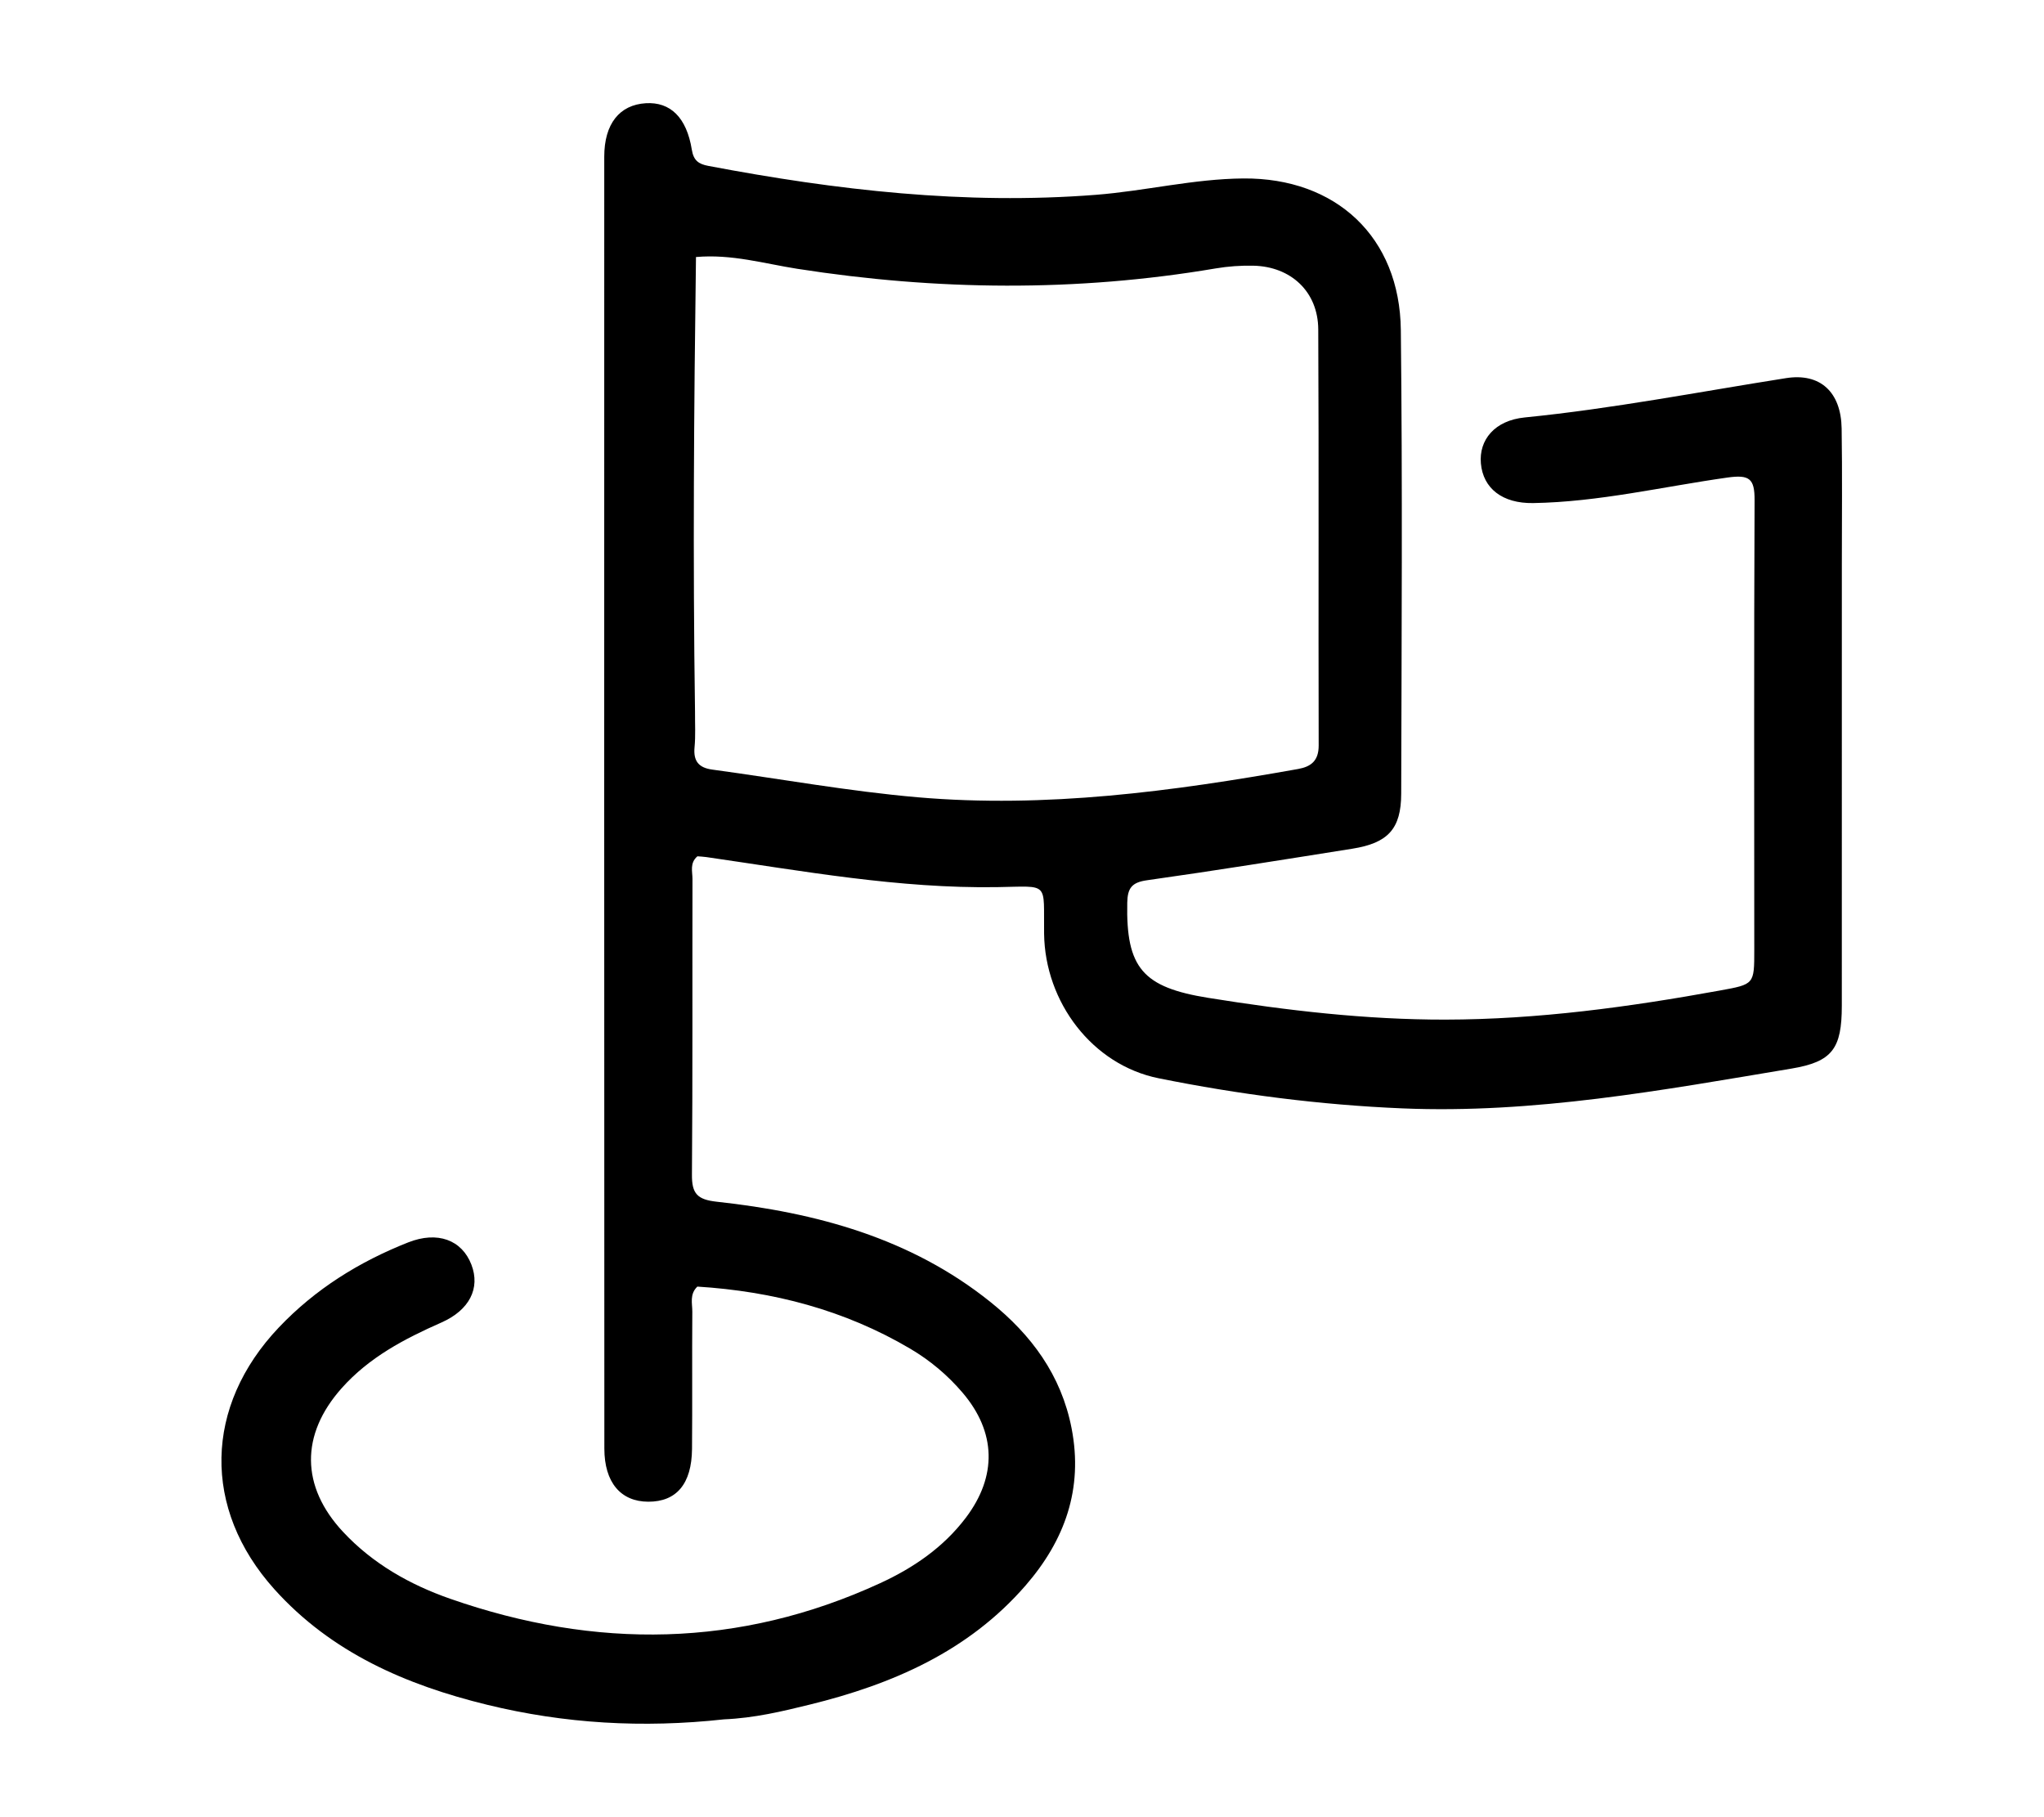 <svg version="1.1" id="Layer_1" xmlns="http://www.w3.org/2000/svg" xmlns:xlink="http://www.w3.org/1999/xlink" x="0px" y="0px"
	 width="100%" viewBox="0 0 432 384" enable-background="new 0 0 432 384" xml:space="preserve">
<path fill="#000000" opacity="1" stroke="none" 
	d="
M153,363.328 
	C135.833,365.214 119.276,364.233 102.964,360.248 
	C85.864,356.071 70.048,349.247 57.988,335.83 
	C42.685,318.805 43.158,297.134 58.922,280.524 
	C66.635,272.397 75.915,266.628 86.262,262.542 
	C92.467,260.091 97.615,262.013 99.629,267.234 
	C101.554,272.225 99.221,276.854 93.278,279.474 
	C85.452,282.925 77.987,286.841 72.179,293.381 
	C63.494,303.162 63.546,314.109 72.512,323.715 
	C78.803,330.456 86.646,334.88 95.206,337.864 
	C125.88,348.556 156.272,348.252 186.044,334.54 
	C193.024,331.326 199.383,327.006 204.141,320.706 
	C210.753,311.95 210.563,302.647 203.435,294.292 
	C200.277,290.591 196.587,287.488 192.386,285.008 
	C178.476,276.797 163.333,272.881 147.386,271.878 
	C145.695,273.507 146.333,275.452 146.32,277.183 
	C146.247,286.849 146.346,296.516 146.259,306.182 
	C146.192,313.577 142.966,317.355 137.004,317.335 
	C131.201,317.316 127.734,313.275 127.731,306.103 
	C127.696,215.105 127.692,124.106 127.71,33.108 
	C127.711,26.166 130.936,22.155 136.482,21.814 
	C141.65,21.497 145.115,24.788 146.216,31.631 
	C146.589,33.949 147.678,34.672 149.688,35.053 
	C176.749,40.186 203.905,43.325 231.567,41.173 
	C242.036,40.359 252.268,37.792 262.788,37.71 
	C282.351,37.556 295.847,50.075 296.066,69.729 
	C296.43,102.391 296.224,135.06 296.145,167.726 
	C296.127,175.176 293.339,178.149 285.815,179.346 
	C271.36,181.644 256.906,183.97 242.414,186.013 
	C239.198,186.466 238.309,187.675 238.246,190.754 
	C237.961,204.569 241.559,208.643 255.353,210.861 
	C271.979,213.534 288.677,215.488 305.506,215.461 
	C325.018,215.43 344.314,212.803 363.493,209.313 
	C370.776,207.988 370.769,208.04 370.767,200.697 
	C370.757,169.031 370.689,137.365 370.831,105.699 
	C370.852,101.14 369.759,100.255 365.071,100.917 
	C351.411,102.846 337.902,106.079 324.027,106.307 
	C317.528,106.413 313.454,103.201 312.986,97.931 
	C312.546,92.961 315.892,88.848 322.251,88.214 
	C340.81,86.364 359.09,82.804 377.479,79.906 
	C384.724,78.764 389.112,82.853 389.231,90.553 
	C389.379,100.051 389.274,109.552 389.274,119.052 
	C389.274,150.218 389.277,181.384 389.267,212.55 
	C389.264,221.593 387.266,224.367 378.633,225.809 
	C351.386,230.361 324.177,235.386 296.337,234.216 
	C279.006,233.488 261.832,231.272 244.87,227.853 
	C230.869,225.03 220.85,211.779 220.67,197.301 
	C220.532,186.209 221.938,187.291 210.758,187.465 
	C189.986,187.789 169.671,184.058 149.258,181.111 
	C148.615,181.018 147.962,180.997 147.397,180.95 
	C145.732,182.385 146.359,184.174 146.355,185.735 
	C146.306,206.567 146.408,227.401 146.242,248.233 
	C146.211,252.228 147.359,253.493 151.488,253.943 
	C172.451,256.229 192.432,261.59 209.293,275.103 
	C217.951,282.043 224.288,290.555 226.481,301.82 
	C228.979,314.652 225.016,325.524 216.761,335.035 
	C204.67,348.965 188.584,355.93 171.138,360.212 
	C165.335,361.637 159.488,363.05 153,363.328 
M146.893,150.422 
	C146.874,152.919 147.026,155.433 146.792,157.91 
	C146.516,160.828 147.663,162.238 150.529,162.626 
	C165.012,164.589 179.434,167.222 193.977,168.479 
	C221.028,170.819 247.759,167.241 274.347,162.503 
	C277.092,162.013 278.711,160.766 278.702,157.528 
	C278.622,128.22 278.759,98.912 278.613,69.606 
	C278.573,61.648 272.849,56.313 264.878,56.146 
	C262.232,56.091 259.539,56.28 256.929,56.722 
	C227.454,61.719 197.995,61.404 168.506,56.801 
	C161.548,55.714 154.658,53.651 147.096,54.313 
	C146.665,86.278 146.421,117.866 146.893,150.422 
z"/>
</svg>